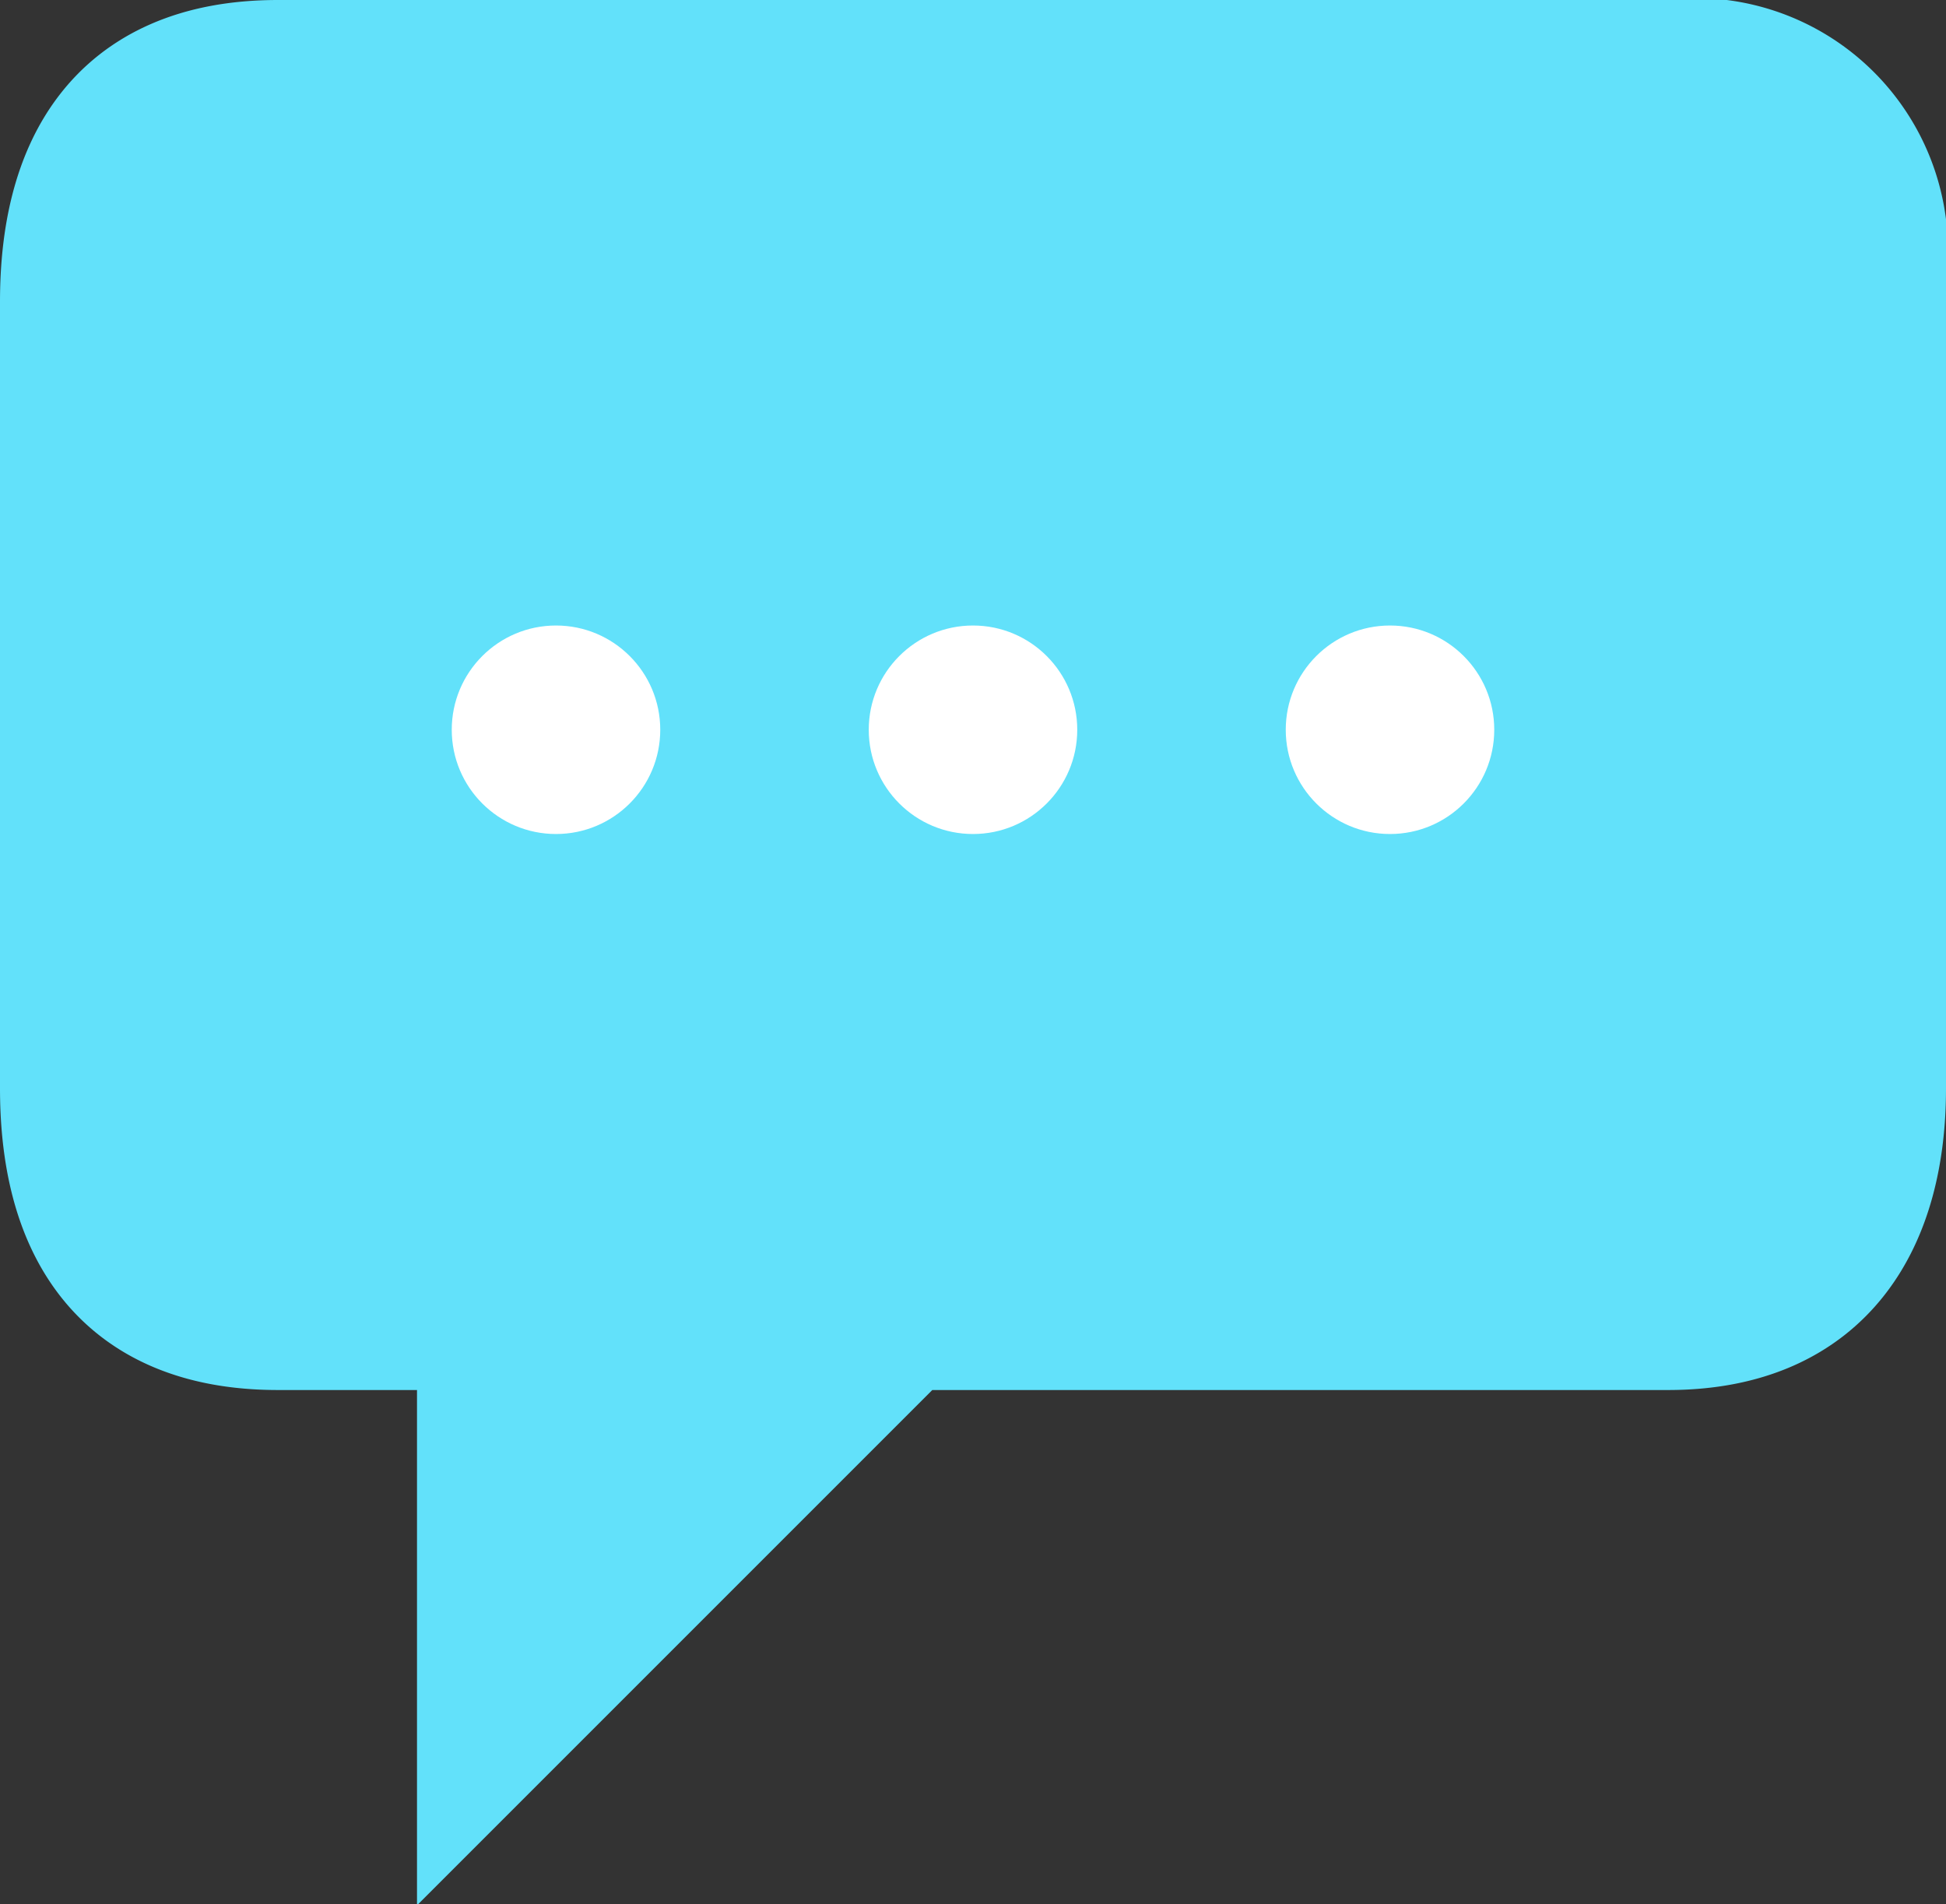 <svg xmlns="http://www.w3.org/2000/svg" width="14" height="13.7" viewBox="0 0 14 13.7">
  <rect x="0" y="0" width="14" height="13.7" fill="#333333" stroke="none"/>
  <defs>
    <style>
      .cls-1 {
        fill: #62e1fa;
        stroke: #62e1fa;
        stroke-miterlimit: 10;
      }

      .cls-2 {
        fill: #fff;
      }
    </style>
  </defs>
  <g id="Layer_2" data-name="Layer 2">
    <g id="Layer_2-2" data-name="Layer 2">
      <path class="cls-1" d="M12,.5H2C.86.5.5,1.25.5,2.17V7.83C.5,8.75.86,9.5,2,9.5H3.5v3l3-3H12c1.1,0,1.5-.75,1.5-1.67V2A1.32,1.32,0,0,0,12,.5Z"/>
      <g>
        <circle class="cls-2" cx="10" cy="5.25" r="0.75"/>
        <circle class="cls-2" cx="4" cy="5.25" r="0.75"/>
        <circle class="cls-2" cx="7" cy="5.25" r="0.75"/>
      </g>
    </g>
  </g>
</svg>
